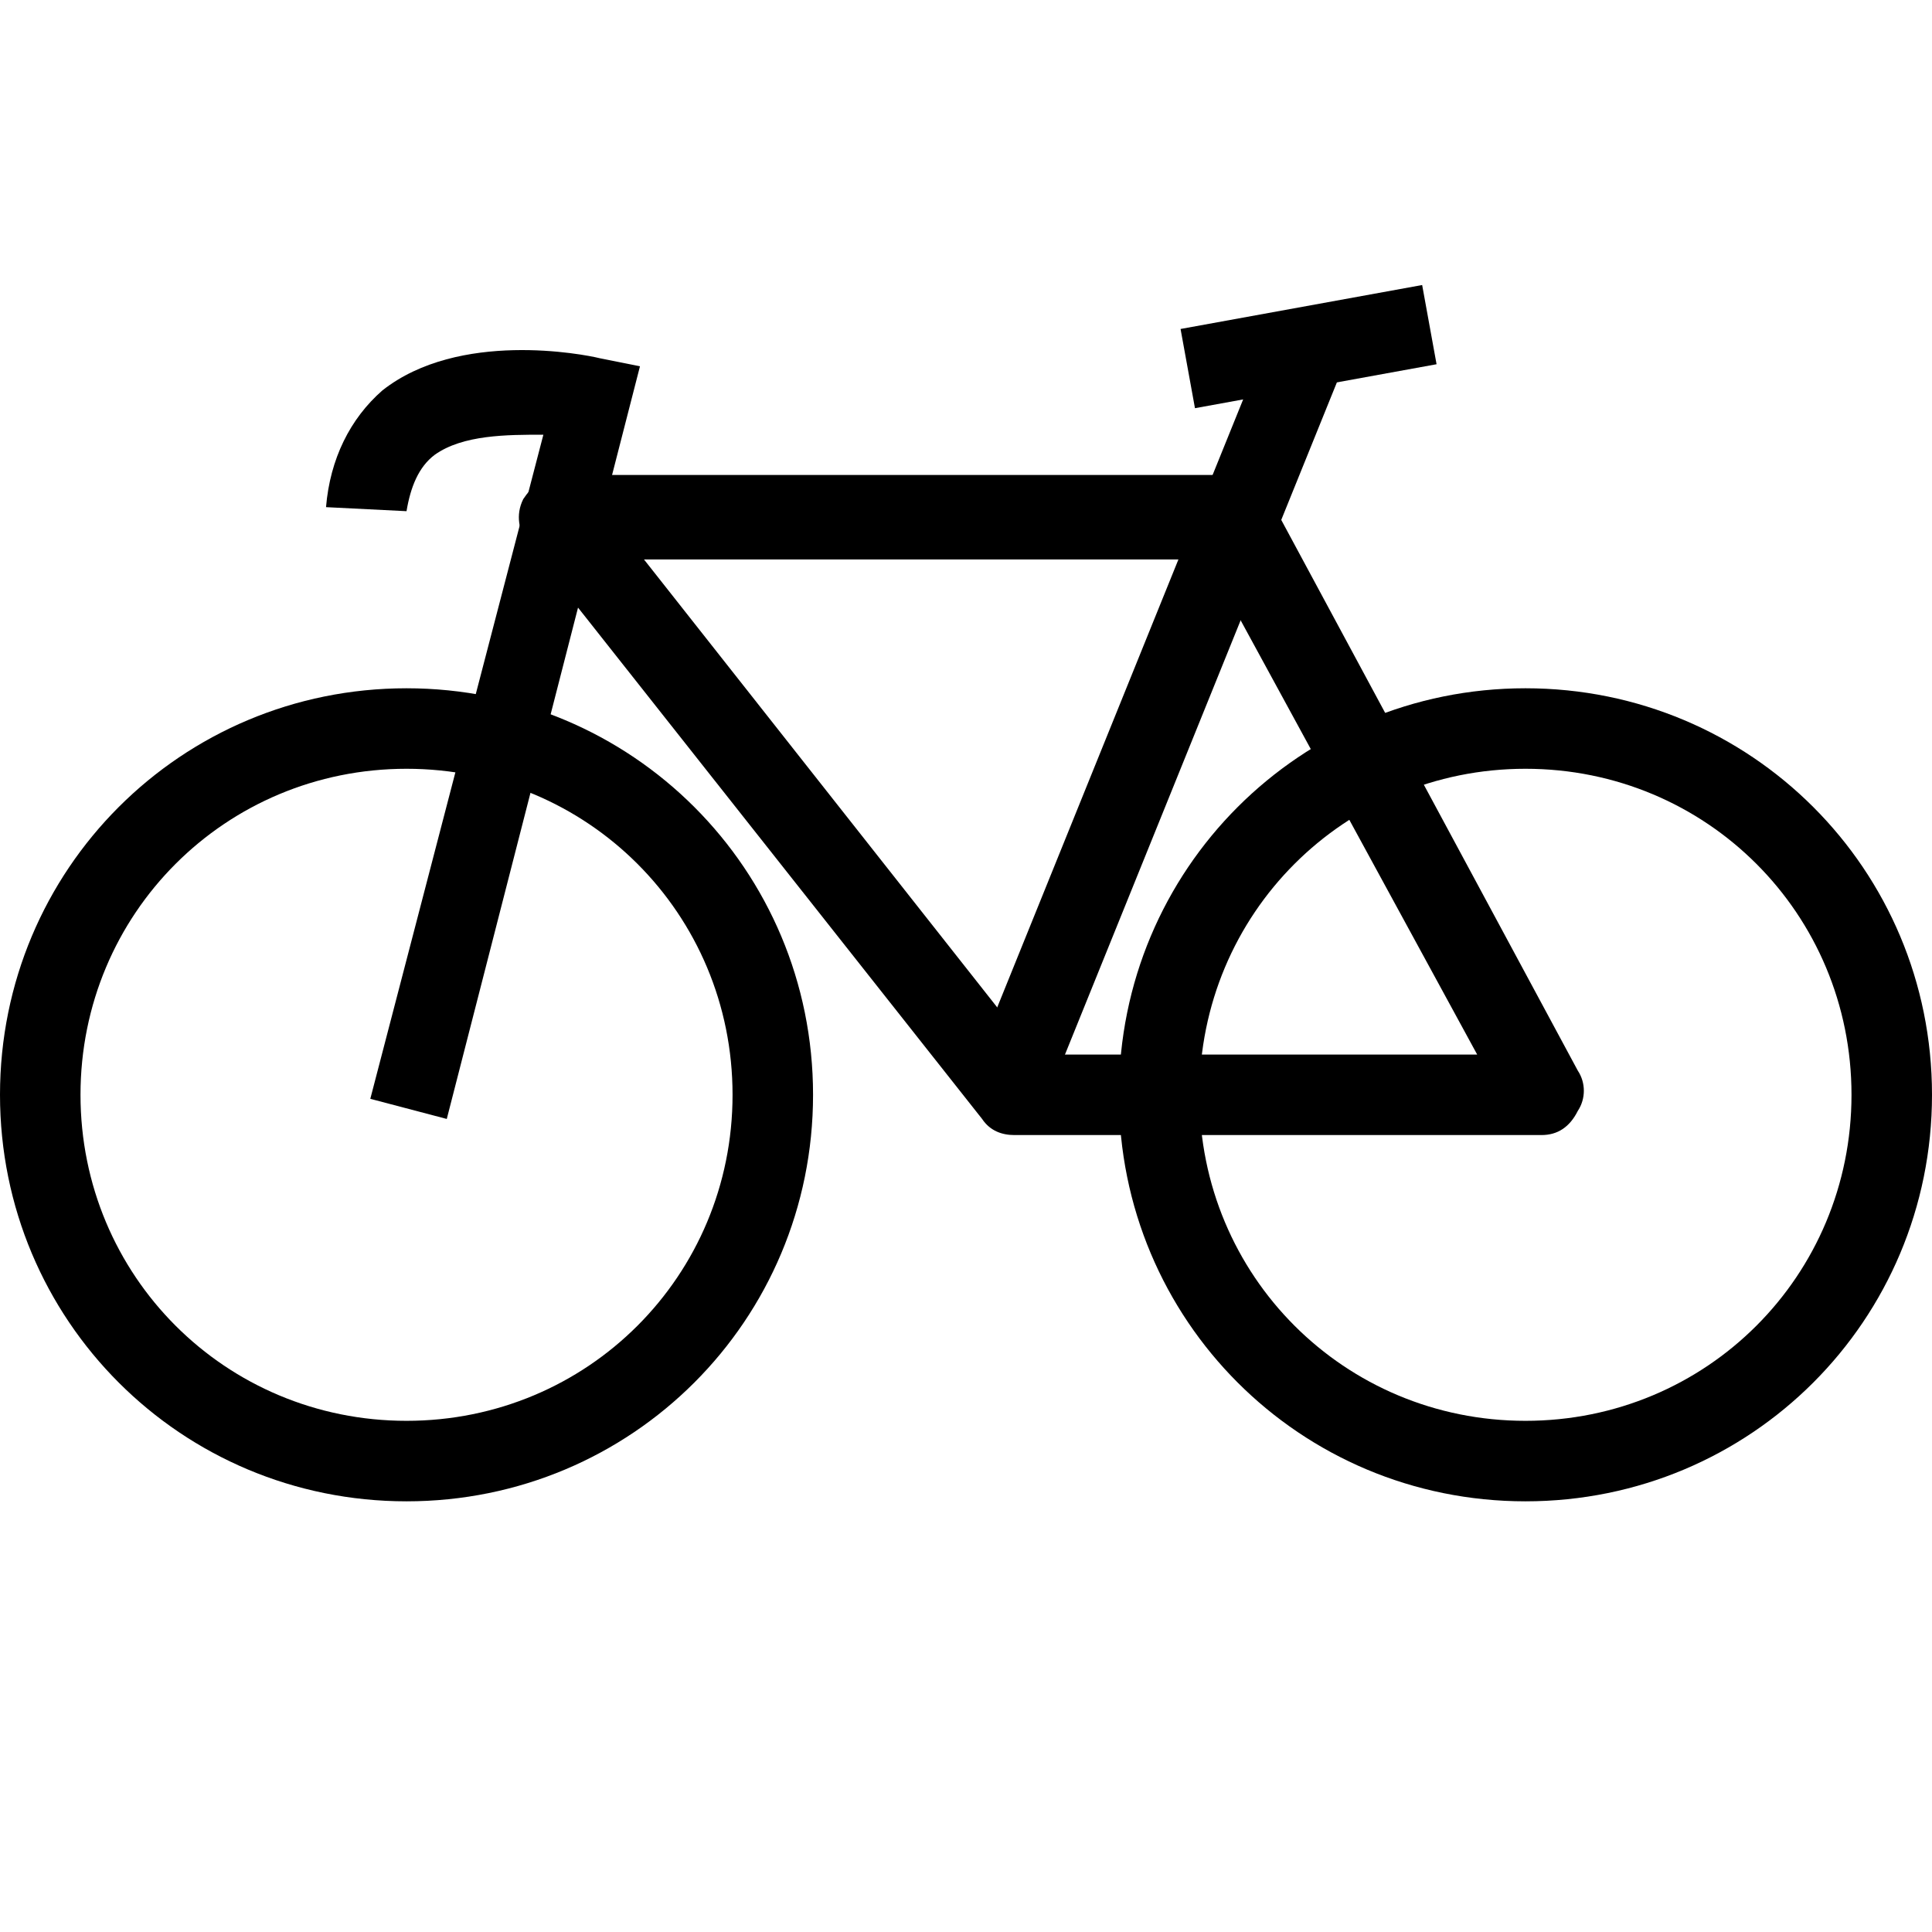 <?xml version="1.0" encoding="utf-8"?>
<!-- Generator: Adobe Illustrator 19.1.0, SVG Export Plug-In . SVG Version: 6.00 Build 0)  -->
<!DOCTYPE svg PUBLIC "-//W3C//DTD SVG 1.1//EN" "http://www.w3.org/Graphics/SVG/1.1/DTD/svg11.dtd">
<svg version="1.1" id="Layer_1" xmlns="http://www.w3.org/2000/svg" xmlns:xlink="http://www.w3.org/1999/xlink" x="0px" y="0px"
	 viewBox="0 0 48 48" style="enable-background:new 0 0 48 48;" xml:space="preserve">
<style type="text/css">
	.st0{fill:#000000;}
</style>
<g id="XMLID_112_">
	<path id="XMLID_122_" class="st0" d="M37.9,37.3c-5.6,0-10.1-4.5-10.1-10.1s4.5-10.1,10.1-10.1c5.6,0,10.1,4.5,10.1,10.1
		S43.5,37.3,37.9,37.3z M37.9,19.1c-4.5,0-8.1,3.6-8.1,8.1s3.6,8.1,8.1,8.1s8.1-3.6,8.1-8.1S42.4,19.1,37.9,19.1z"/>
	<path id="XMLID_119_" class="st0" d="M10.1,37.3C4.5,37.3,0,32.8,0,27.2s4.5-10.1,10.1-10.1c5.6,0,10.1,4.5,10.1,10.1
		S15.7,37.3,10.1,37.3z M10.1,19.1c-4.5,0-8.1,3.6-8.1,8.1s3.6,8.1,8.1,8.1s8.1-3.6,8.1-8.1S14.6,19.1,10.1,19.1z"/>
	<path id="XMLID_118_" class="st0" d="M11.1,27.8l-1.9-0.5l4.3-16.5c-0.9,0-2,0-2.7,0.5c-0.4,0.3-0.6,0.8-0.7,1.4l-2-0.1
		c0.1-1.2,0.6-2.2,1.4-2.9c1.9-1.5,5-0.9,5.4-0.8l1,0.2L11.1,27.8z"/>
	<path id="XMLID_115_" class="st0" d="M38.3,28.2H25.2c-0.3,0-0.6-0.1-0.8-0.4L13.1,13.5c-0.2-0.3-0.3-0.7-0.1-1.1
		c0.2-0.3,0.5-0.6,0.9-0.6h16.7c0.4,0,0.7,0.2,0.9,0.5l7.7,14.3c0.2,0.3,0.2,0.7,0,1C39,28,38.7,28.2,38.3,28.2z M25.7,26.2h11
		L30,13.9H16L25.7,26.2z"/>

		<rect id="XMLID_114_" x="27.9" y="7.8" transform="matrix(0.927 0.375 -0.375 0.927 8.68 -9.58)" class="st0" width="2" height="19.3"/>

		<rect id="XMLID_113_" x="31.5" y="5.6" transform="matrix(0.179 0.984 -0.984 0.179 35.205 -24.917)" class="st0" width="2" height="6.1"/>
</g>
</svg>
